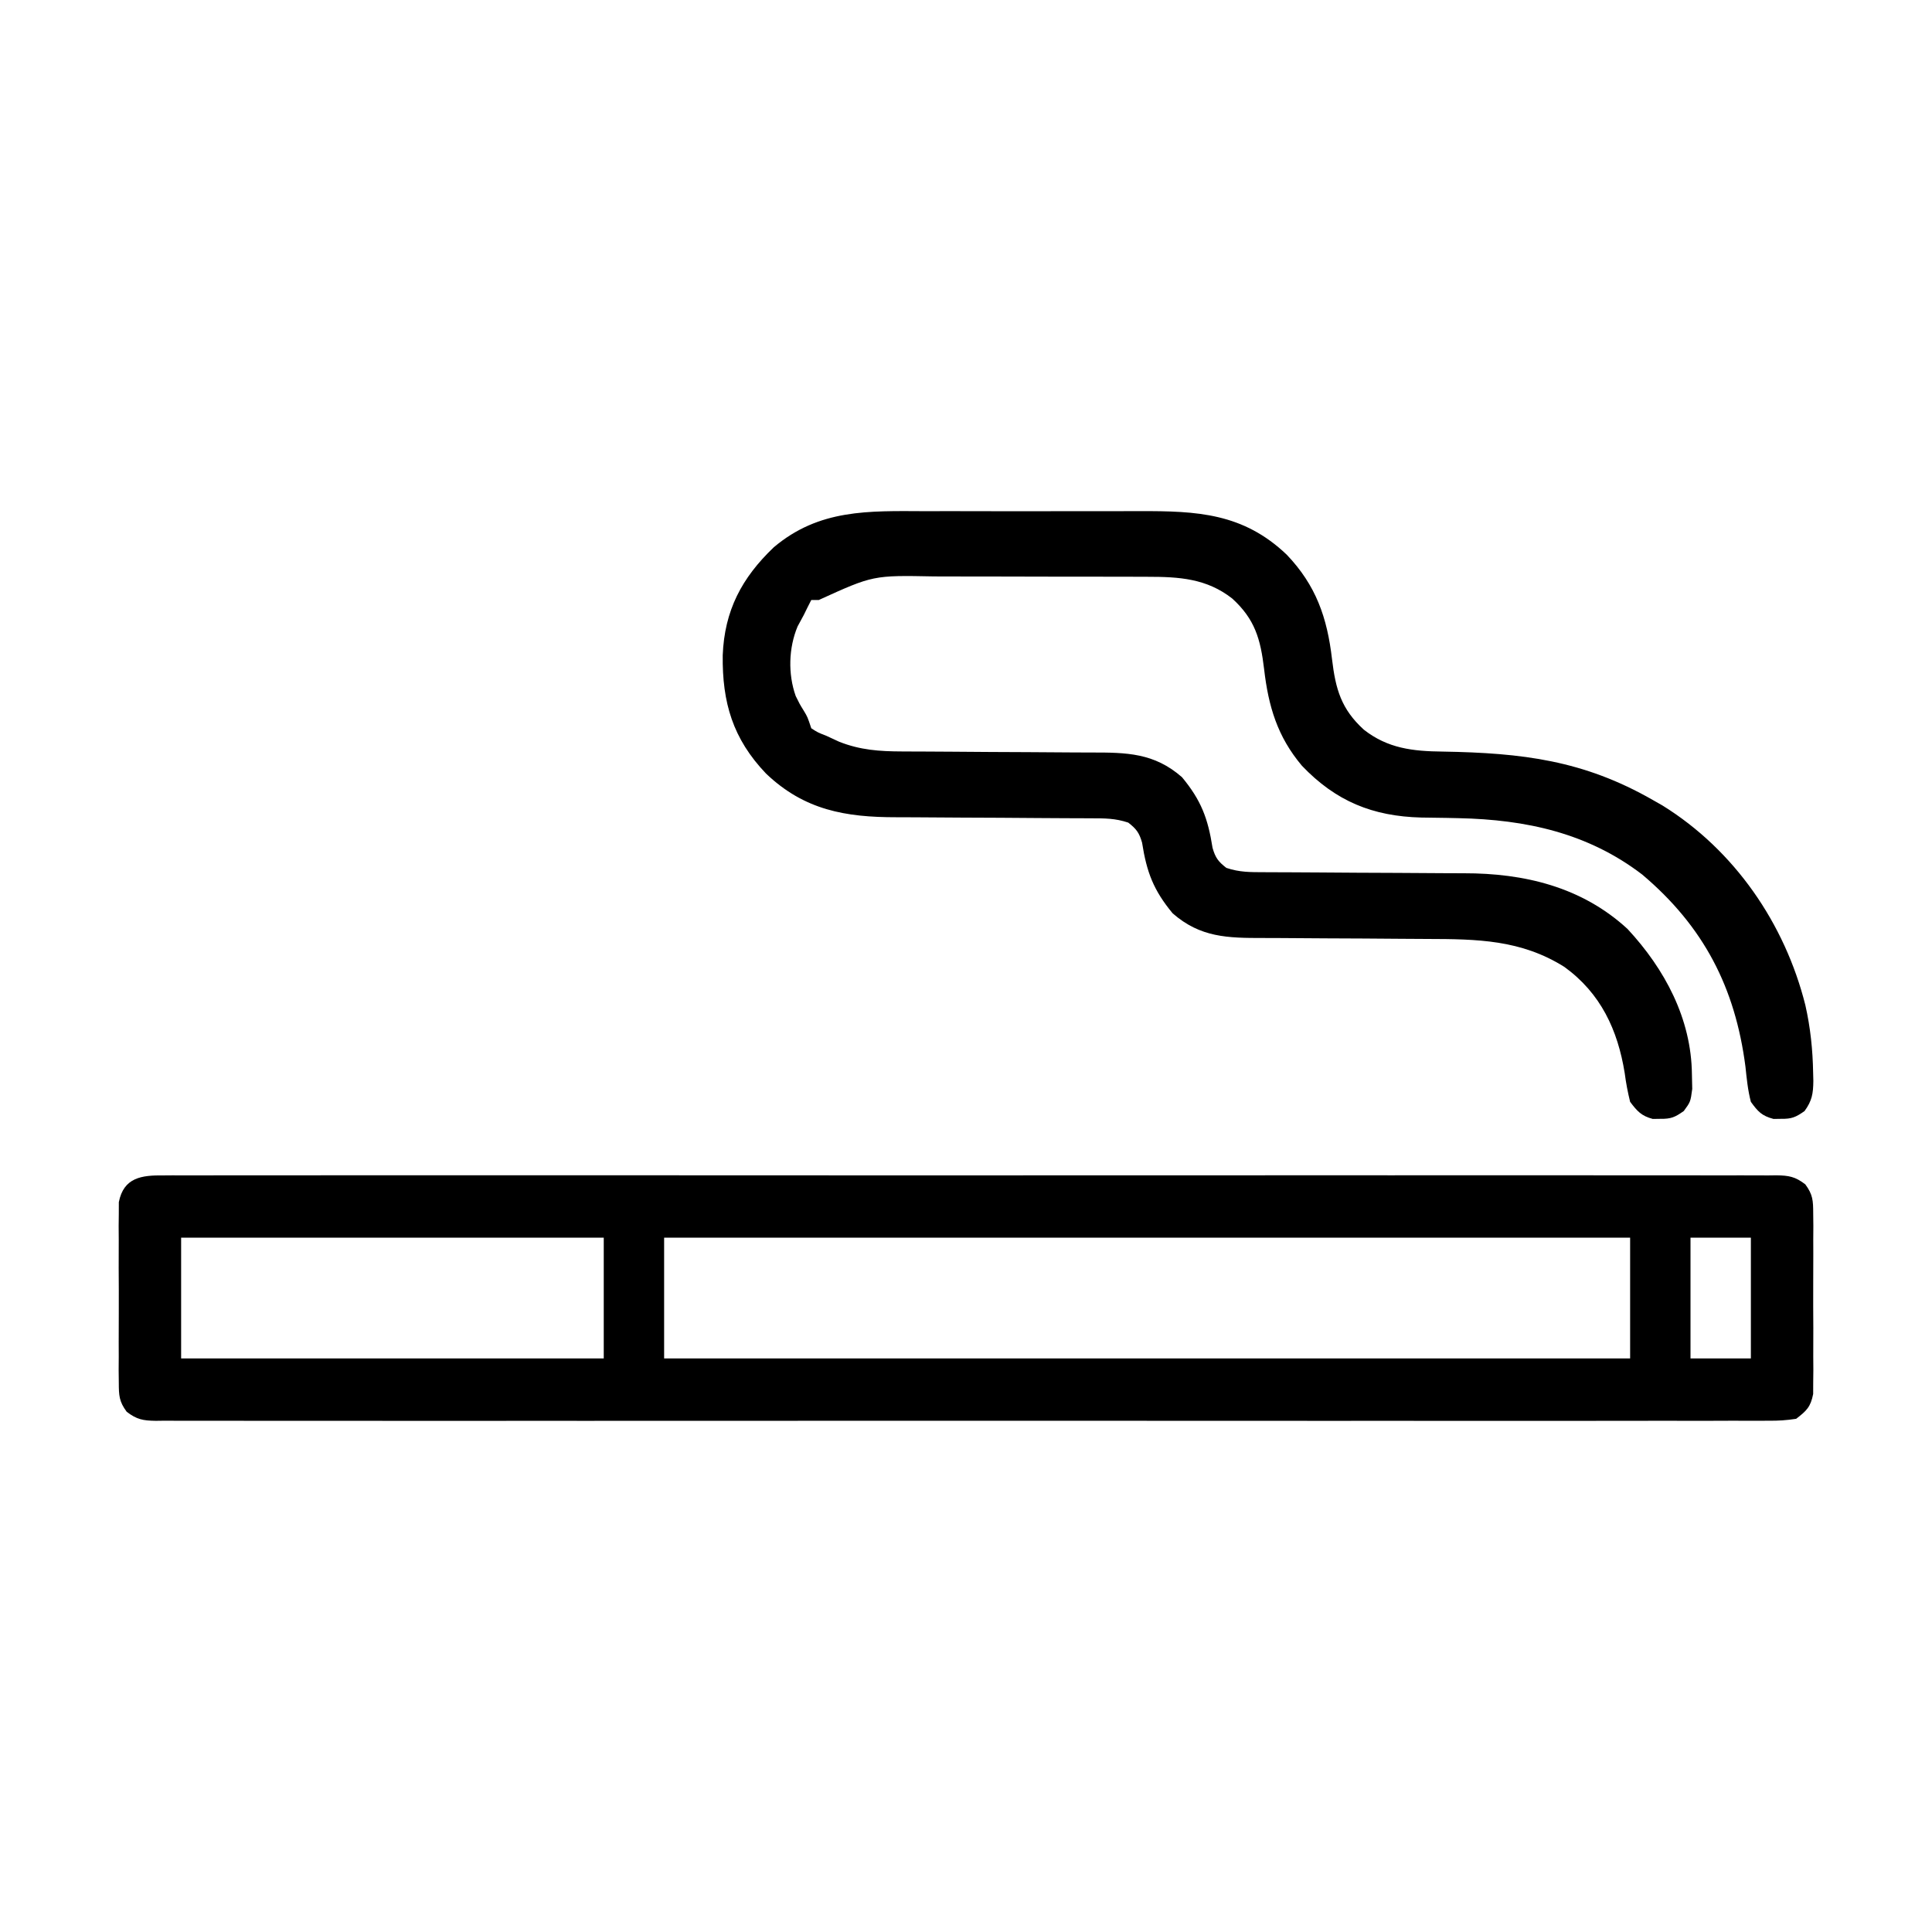 <?xml version="1.0" encoding="UTF-8"?>
<svg version="1.1" xmlns="http://www.w3.org/2000/svg" width="512" height="512">
<path d="M0 0 C0.746 -0.006 1.493 -0.012 2.262 -0.018 C4.777 -0.032 7.291 -0.018 9.806 -0.005 C11.621 -0.009 13.437 -0.016 15.252 -0.023 C20.252 -0.04 25.252 -0.032 30.252 -0.02 C35.64 -0.011 41.028 -0.024 46.416 -0.035 C56.975 -0.053 67.534 -0.049 78.094 -0.038 C86.673 -0.029 95.252 -0.028 103.831 -0.032 C105.051 -0.033 106.27 -0.033 107.527 -0.034 C110.004 -0.035 112.481 -0.036 114.958 -0.038 C138.204 -0.049 161.449 -0.036 184.695 -0.014 C204.656 0.003 224.616 0 244.577 -0.018 C267.738 -0.04 290.898 -0.048 314.059 -0.036 C316.527 -0.034 318.995 -0.033 321.464 -0.032 C323.285 -0.031 323.285 -0.031 325.144 -0.03 C333.716 -0.027 342.288 -0.032 350.86 -0.042 C361.302 -0.053 371.744 -0.05 382.186 -0.029 C387.517 -0.018 392.848 -0.014 398.179 -0.027 C403.055 -0.039 407.93 -0.033 412.805 -0.011 C414.574 -0.007 416.342 -0.009 418.11 -0.019 C420.506 -0.031 422.9 -0.019 425.295 0 C425.989 -0.009 426.683 -0.019 427.398 -0.028 C430.731 0.024 432.402 0.315 435.075 2.374 C437.08 5.09 437.154 6.676 437.165 10.035 C437.178 11.143 437.19 12.251 437.203 13.392 C437.191 15.18 437.191 15.18 437.179 17.003 C437.182 18.231 437.186 19.459 437.19 20.724 C437.193 23.32 437.186 25.916 437.169 28.511 C437.147 32.488 437.169 36.464 437.194 40.441 C437.192 42.962 437.186 45.483 437.179 48.003 C437.187 49.195 437.195 50.387 437.203 51.615 C437.184 53.277 437.184 53.277 437.165 54.972 C437.162 55.946 437.159 56.92 437.155 57.923 C436.478 61.365 435.419 62.369 432.647 64.503 C430.054 64.896 427.885 65.042 425.295 65.007 C424.548 65.013 423.802 65.018 423.033 65.024 C420.518 65.039 418.004 65.025 415.489 65.011 C413.674 65.016 411.858 65.022 410.043 65.03 C405.043 65.047 400.043 65.039 395.043 65.026 C389.655 65.017 384.267 65.031 378.879 65.042 C368.32 65.06 357.76 65.056 347.201 65.045 C338.622 65.036 330.043 65.034 321.464 65.039 C320.244 65.039 319.025 65.04 317.768 65.04 C315.291 65.042 312.814 65.043 310.337 65.044 C287.091 65.056 263.845 65.043 240.6 65.021 C220.639 65.003 200.678 65.006 180.718 65.025 C157.557 65.046 134.396 65.055 111.236 65.042 C108.767 65.041 106.299 65.04 103.831 65.039 C102.617 65.038 101.402 65.037 100.151 65.037 C91.579 65.033 83.006 65.039 74.434 65.049 C63.992 65.06 53.55 65.057 43.109 65.035 C37.777 65.025 32.447 65.021 27.116 65.034 C22.24 65.046 17.365 65.039 12.49 65.018 C10.721 65.014 8.953 65.016 7.184 65.026 C4.789 65.038 2.395 65.025 0 65.007 C-0.694 65.016 -1.389 65.025 -2.104 65.035 C-5.436 64.983 -7.108 64.692 -9.78 62.633 C-11.786 59.917 -11.859 58.33 -11.87 54.972 C-11.883 53.864 -11.895 52.756 -11.908 51.615 C-11.9 50.423 -11.892 49.231 -11.884 48.003 C-11.888 46.776 -11.892 45.548 -11.896 44.283 C-11.898 41.687 -11.891 39.091 -11.874 36.496 C-11.853 32.518 -11.874 28.543 -11.9 24.566 C-11.897 22.045 -11.892 19.524 -11.884 17.003 C-11.892 15.812 -11.9 14.62 -11.908 13.392 C-11.896 12.284 -11.883 11.176 -11.87 10.035 C-11.867 9.061 -11.864 8.087 -11.861 7.083 C-10.573 0.545 -5.835 -0.079 0 0 Z M4.647 16.503 C4.647 27.063 4.647 37.623 4.647 48.503 C41.607 48.503 78.567 48.503 116.647 48.503 C116.647 37.943 116.647 27.383 116.647 16.503 C79.687 16.503 42.727 16.503 4.647 16.503 Z M132.647 16.503 C132.647 27.063 132.647 37.623 132.647 48.503 C217.127 48.503 301.607 48.503 388.647 48.503 C388.647 37.943 388.647 27.383 388.647 16.503 C304.167 16.503 219.687 16.503 132.647 16.503 Z M404.647 16.503 C404.647 27.063 404.647 37.623 404.647 48.503 C409.927 48.503 415.207 48.503 420.647 48.503 C420.647 37.943 420.647 27.383 420.647 16.503 C415.367 16.503 410.087 16.503 404.647 16.503 Z " fill="#000000" transform="translate(43.353,311.497)"/>
<path d="M0 0 C2.155 -0.003 4.31 -0.007 6.465 -0.012 C10.967 -0.017 15.469 -0.009 19.971 0.01 C25.717 0.033 31.462 0.019 37.209 -0.005 C41.654 -0.019 46.1 -0.014 50.546 -0.004 C52.664 -0.001 54.781 -0.005 56.899 -0.014 C72.102 -0.066 84.322 0.502 95.875 11.531 C103.629 19.654 106.593 28.184 107.875 39.219 C108.821 47.189 110.319 52.447 116.312 57.906 C122.646 62.879 129.309 63.625 137.207 63.707 C158.298 64.07 174.502 66.007 192.875 76.531 C193.726 77.015 194.577 77.498 195.453 77.996 C214.532 89.834 227.884 109.273 233.312 130.906 C234.661 136.862 235.27 142.741 235.375 148.844 C235.403 149.911 235.403 149.911 235.431 151 C235.39 154.352 235.084 156.244 233.094 158.98 C230.753 160.616 229.69 161.075 226.875 161.031 C225.885 161.047 225.885 161.047 224.875 161.062 C221.786 160.242 220.752 159.134 218.875 156.531 C218.069 153.463 217.769 150.369 217.438 147.219 C214.727 126.232 206.376 110.059 190.062 96.281 C175.653 85.269 159.273 81.743 141.5 81.355 C140.412 81.332 139.324 81.308 138.203 81.283 C135.985 81.24 133.766 81.209 131.547 81.189 C118.61 80.86 108.864 76.852 99.902 67.465 C93.398 59.745 91.027 51.76 89.875 41.844 C88.929 33.874 87.431 28.616 81.438 23.156 C74.658 17.834 67.391 17.381 58.993 17.386 C58.226 17.383 57.46 17.379 56.67 17.376 C54.148 17.366 51.627 17.364 49.105 17.363 C47.342 17.36 45.579 17.357 43.815 17.353 C40.122 17.347 36.43 17.345 32.737 17.346 C28.023 17.346 23.309 17.332 18.595 17.315 C14.954 17.304 11.312 17.302 7.67 17.303 C5.933 17.301 4.196 17.297 2.459 17.289 C-13.727 16.974 -13.727 16.974 -28.125 23.531 C-28.785 23.531 -29.445 23.531 -30.125 23.531 C-30.813 24.854 -31.472 26.191 -32.125 27.531 C-32.661 28.521 -33.197 29.511 -33.75 30.531 C-36.143 36.238 -36.323 43.154 -34.258 48.977 C-33.232 51.07 -33.232 51.07 -32.098 52.91 C-31.125 54.531 -31.125 54.531 -30.125 57.531 C-28.427 58.633 -28.427 58.633 -26.125 59.531 C-24.454 60.305 -24.454 60.305 -22.75 61.094 C-17.162 63.31 -12.03 63.656 -6.053 63.673 C-5.373 63.677 -4.692 63.68 -3.991 63.684 C-2.523 63.691 -1.054 63.696 0.414 63.7 C2.744 63.707 5.073 63.723 7.403 63.741 C14.024 63.793 20.645 63.842 27.267 63.857 C31.326 63.867 35.385 63.897 39.445 63.938 C40.984 63.951 42.524 63.956 44.064 63.954 C53.436 63.943 60.752 64.042 68.117 70.496 C73.195 76.63 74.988 81.387 76.215 89.227 C76.967 91.853 77.734 92.87 79.875 94.531 C83.399 95.706 86.19 95.663 89.91 95.673 C90.979 95.678 90.979 95.678 92.07 95.684 C93.618 95.691 95.167 95.696 96.715 95.7 C99.176 95.707 101.637 95.723 104.098 95.741 C111.096 95.794 118.093 95.842 125.091 95.857 C129.374 95.867 133.657 95.897 137.94 95.938 C139.562 95.951 141.185 95.956 142.808 95.954 C158.798 95.937 174.06 99.547 186.191 110.719 C196.071 121.355 203.101 134.508 203.25 149.219 C203.278 150.501 203.307 151.784 203.336 153.105 C202.875 156.531 202.875 156.531 201.102 158.957 C198.755 160.616 197.707 161.075 194.875 161.031 C193.885 161.047 193.885 161.047 192.875 161.062 C189.859 160.261 188.747 159.019 186.875 156.531 C186.235 153.93 185.783 151.542 185.438 148.906 C183.591 137.456 179.078 127.751 169.449 120.773 C157.938 113.542 146.326 113.395 133.125 113.363 C130.803 113.355 128.482 113.34 126.16 113.321 C119.565 113.269 112.969 113.221 106.374 113.205 C102.325 113.195 98.276 113.166 94.227 113.124 C92.693 113.112 91.159 113.107 89.625 113.109 C80.273 113.119 72.982 113.007 65.633 106.566 C60.555 100.432 58.762 95.675 57.535 87.836 C56.783 85.21 56.016 84.193 53.875 82.531 C50.398 81.372 47.677 81.4 44.008 81.389 C42.966 81.384 42.966 81.384 41.902 81.379 C40.393 81.372 38.884 81.366 37.375 81.363 C34.977 81.355 32.58 81.34 30.182 81.321 C23.364 81.269 16.547 81.221 9.729 81.205 C5.556 81.195 1.384 81.166 -2.789 81.124 C-4.371 81.112 -5.953 81.107 -7.534 81.109 C-21.088 81.123 -31.982 79.214 -42.125 69.531 C-50.934 60.304 -53.751 50.681 -53.596 38.167 C-53.127 26.339 -48.577 17.69 -40.059 9.559 C-27.996 -0.605 -14.971 -0.066 0 0 Z " fill="#000000" transform="translate(245.125,135.469)"/>
</svg>
